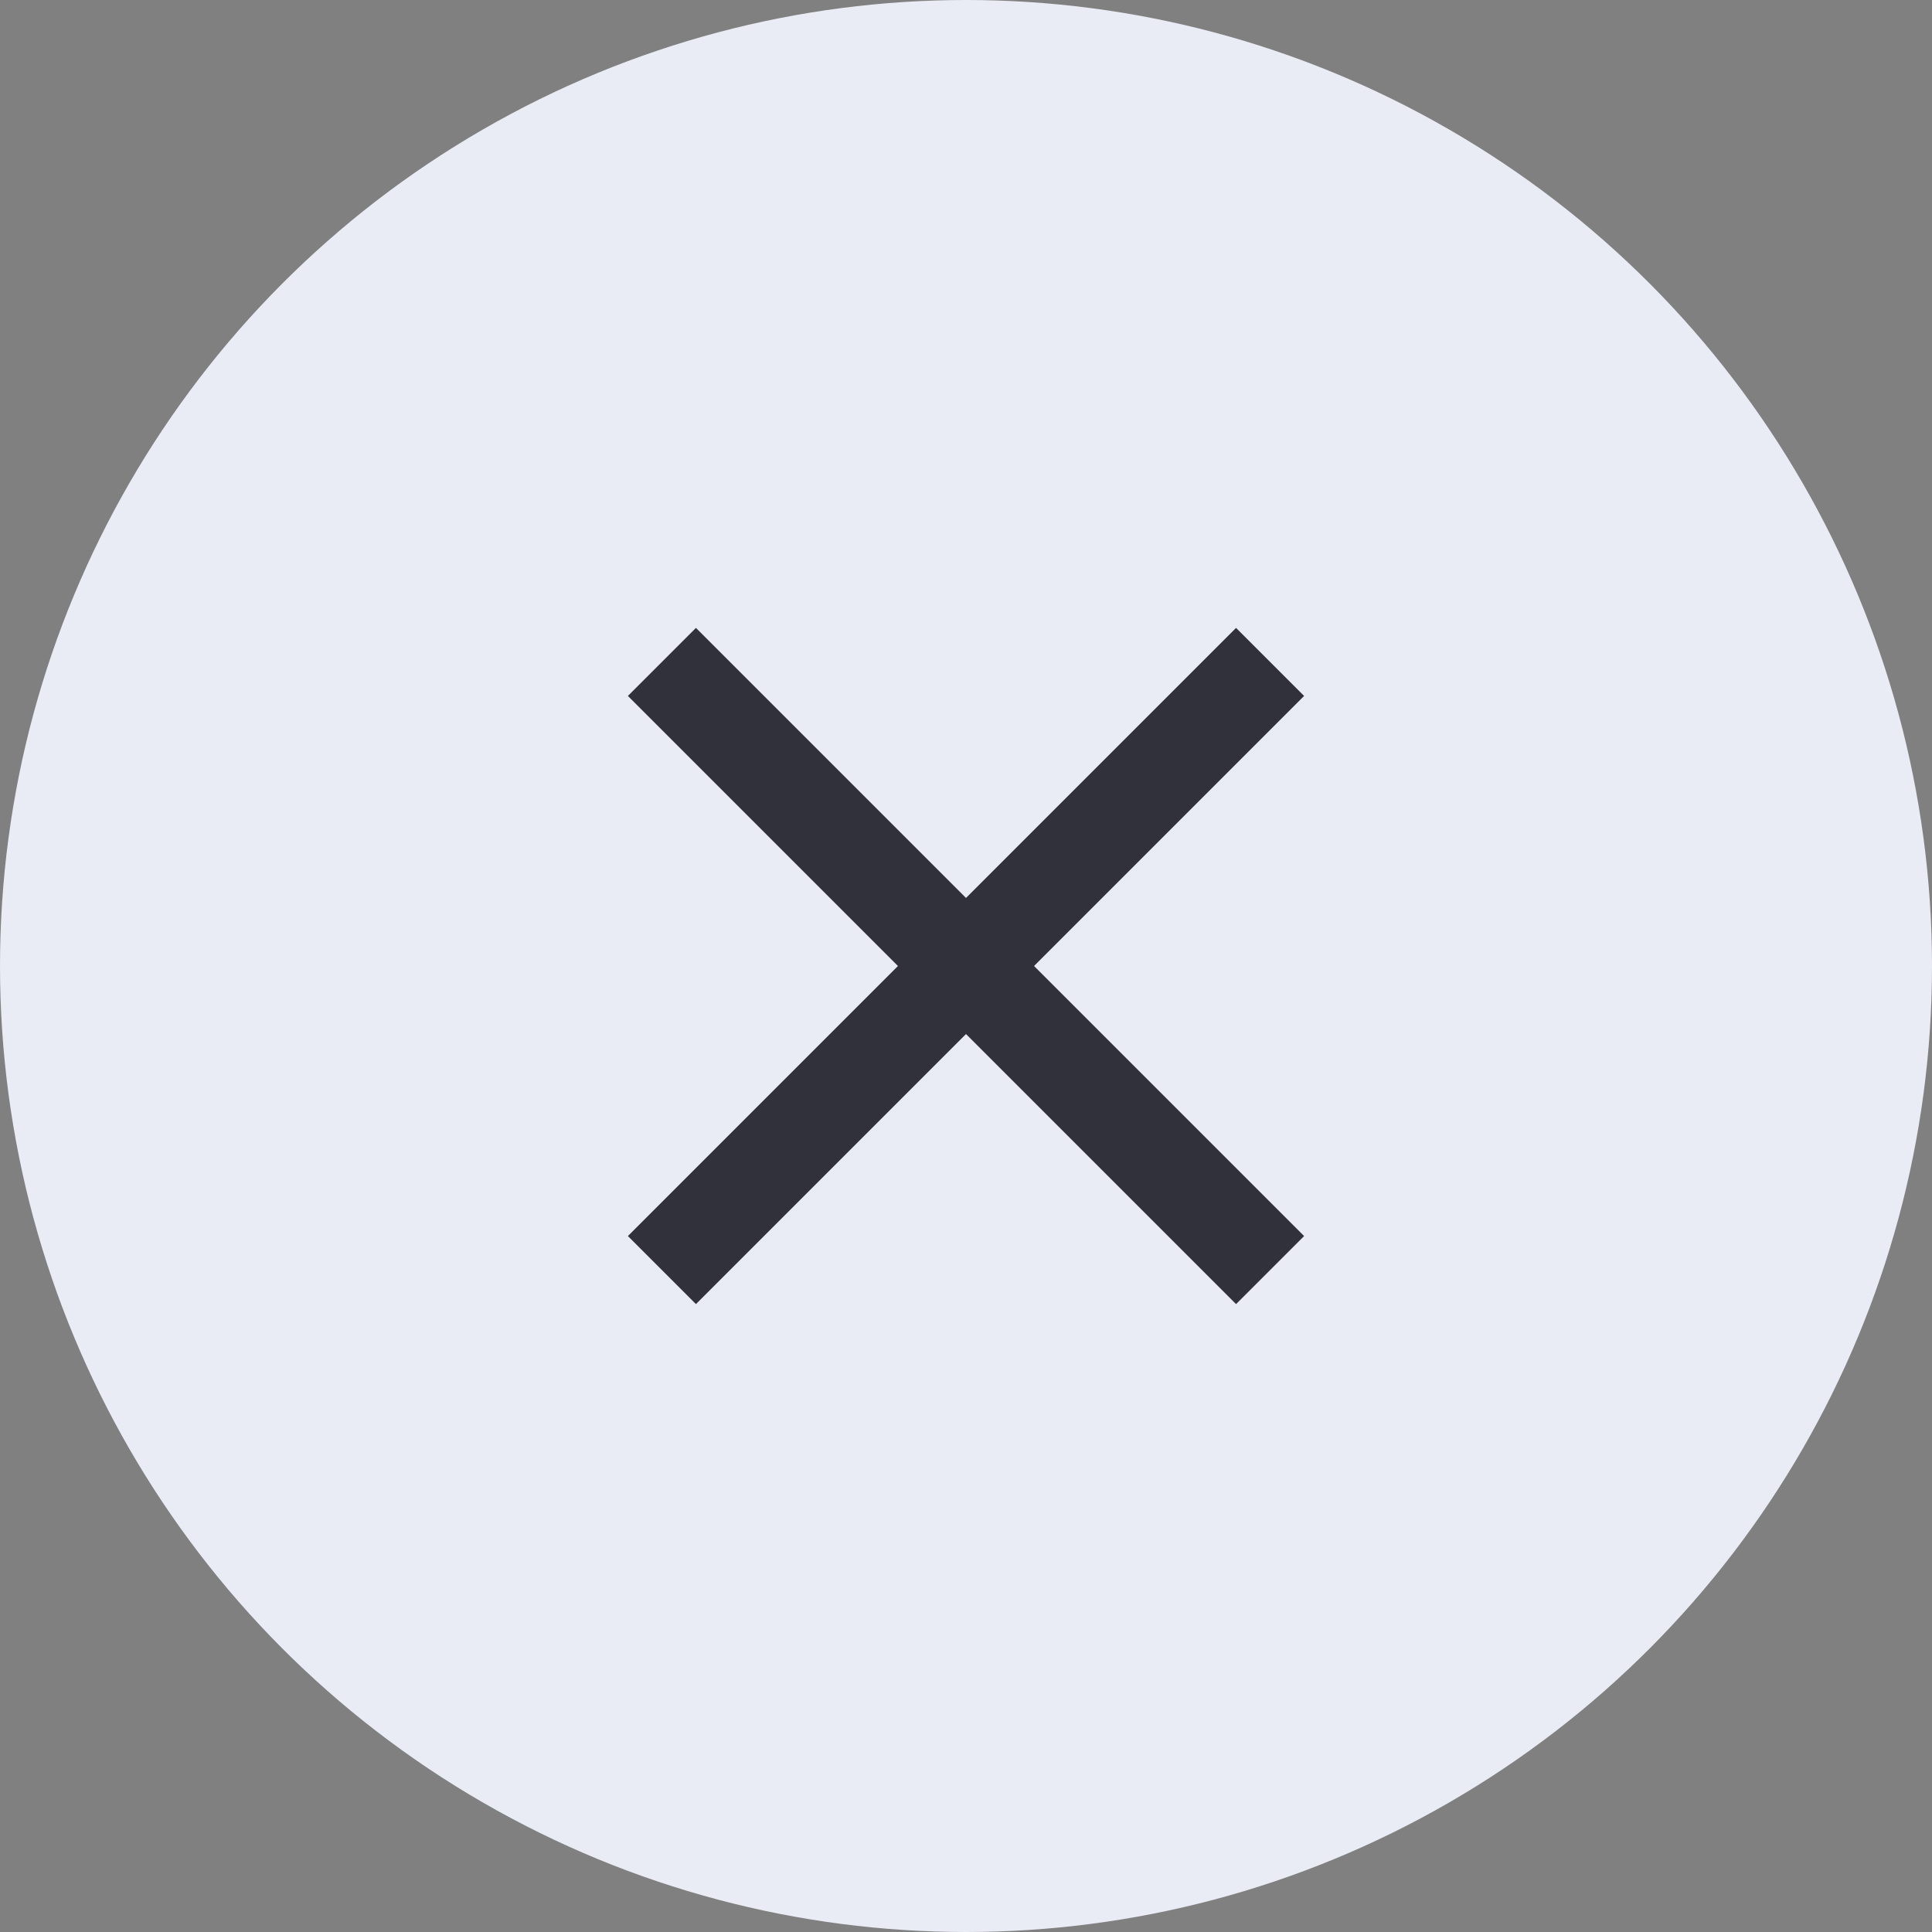 <svg width="40" height="40" viewBox="0 0 40 40" fill="none" xmlns="http://www.w3.org/2000/svg">
<rect x="0" y="0" width="40" height="40" fill="#808080" stroke="none"/>
<circle cx="20" cy="20" r="20" fill="#E9EBF5"/>
<path d="M27 14.409L21.409 20L27 25.591L25.591 27L20 21.409L14.409 27L13 25.591L18.591 20L13 14.409L14.409 13L20 18.591L25.591 13L27 14.409Z" fill="#30313B"/>
</svg>
